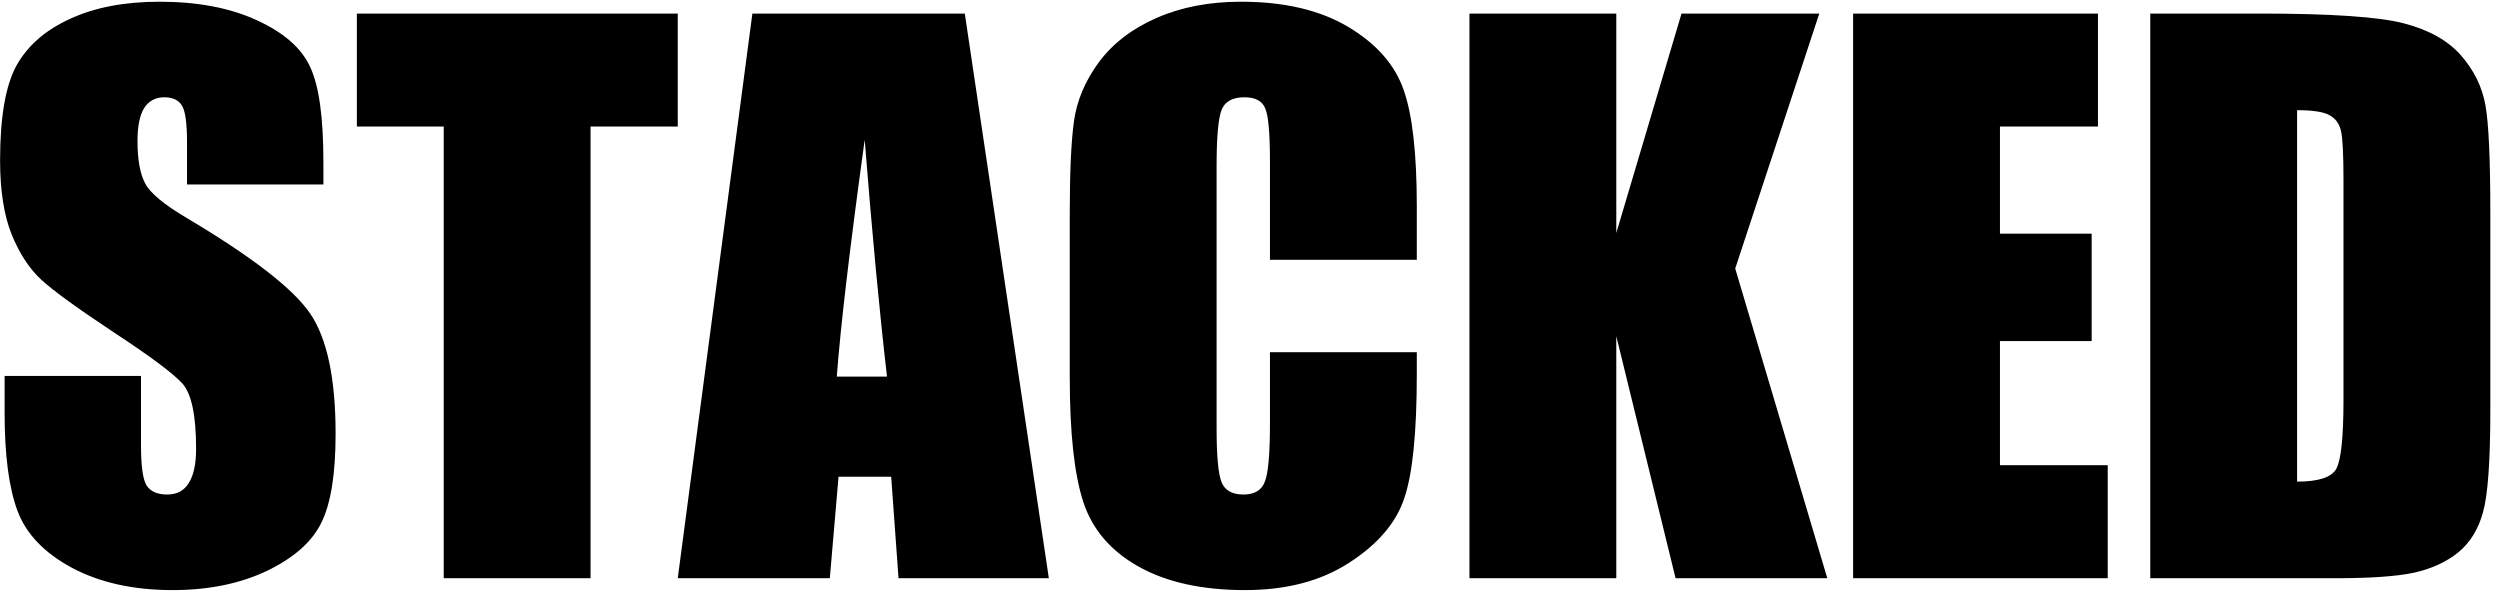 <svg width="147" height="35" viewBox="0 0 147 35" fill="none" xmlns="http://www.w3.org/2000/svg">
<path d="M19.016 10.847H10.997V8.386C10.997 7.237 10.895 6.506 10.69 6.191C10.484 5.877 10.143 5.72 9.664 5.72C9.145 5.72 8.748 5.932 8.475 6.355C8.215 6.779 8.085 7.422 8.085 8.283C8.085 9.391 8.235 10.225 8.536 10.785C8.823 11.346 9.637 12.023 10.977 12.815C14.818 15.099 17.238 16.972 18.236 18.435C19.234 19.898 19.733 22.256 19.733 25.51C19.733 27.875 19.453 29.618 18.893 30.739C18.346 31.86 17.279 32.804 15.693 33.569C14.107 34.321 12.262 34.697 10.156 34.697C7.846 34.697 5.87 34.26 4.229 33.385C2.603 32.51 1.536 31.395 1.03 30.042C0.524 28.689 0.271 26.768 0.271 24.279V22.105H8.29V26.145C8.29 27.39 8.399 28.189 8.618 28.545C8.851 28.9 9.254 29.078 9.828 29.078C10.402 29.078 10.826 28.852 11.1 28.401C11.387 27.95 11.53 27.28 11.53 26.392C11.53 24.436 11.264 23.158 10.73 22.557C10.184 21.955 8.837 20.95 6.69 19.542C4.544 18.12 3.122 17.088 2.425 16.445C1.728 15.803 1.146 14.914 0.682 13.779C0.23 12.645 0.005 11.195 0.005 9.432C0.005 6.889 0.326 5.029 0.969 3.854C1.625 2.678 2.678 1.762 4.127 1.105C5.576 0.436 7.326 0.101 9.377 0.101C11.619 0.101 13.526 0.463 15.099 1.188C16.685 1.912 17.73 2.828 18.236 3.936C18.756 5.029 19.016 6.896 19.016 9.534V10.847ZM39.852 0.798V7.442H34.725V34H26.091V7.442H20.984V0.798H39.852ZM56.73 0.798L61.672 34H52.833L52.402 28.032H49.306L48.793 34H39.852L44.24 0.798H56.73ZM52.156 22.146C51.719 18.387 51.281 13.745 50.844 8.222C49.969 14.565 49.422 19.207 49.203 22.146H52.156ZM83.308 15.276H74.674V9.493C74.674 7.812 74.578 6.766 74.387 6.355C74.209 5.932 73.806 5.72 73.177 5.72C72.466 5.72 72.015 5.973 71.823 6.479C71.632 6.984 71.536 8.078 71.536 9.76V25.182C71.536 26.795 71.632 27.848 71.823 28.34C72.015 28.832 72.445 29.078 73.115 29.078C73.758 29.078 74.175 28.832 74.366 28.34C74.571 27.848 74.674 26.692 74.674 24.874V20.711H83.308V22.003C83.308 25.435 83.061 27.868 82.569 29.304C82.091 30.739 81.018 31.997 79.35 33.077C77.695 34.157 75.651 34.697 73.218 34.697C70.689 34.697 68.603 34.239 66.963 33.323C65.322 32.407 64.235 31.143 63.702 29.529C63.169 27.902 62.902 25.462 62.902 22.208V12.508C62.902 10.115 62.984 8.324 63.148 7.135C63.312 5.932 63.798 4.776 64.605 3.669C65.425 2.562 66.553 1.693 67.988 1.064C69.438 0.422 71.099 0.101 72.972 0.101C75.515 0.101 77.613 0.593 79.268 1.577C80.922 2.562 82.009 3.792 82.528 5.269C83.048 6.731 83.308 9.015 83.308 12.118V15.276ZM106.974 0.798L102.031 15.789L107.445 34H98.524L95.038 19.768V34H86.404V0.798H95.038V13.697L98.873 0.798H106.974ZM108.963 0.798H123.359V7.442H117.597V13.738H122.99V20.055H117.597V27.355H123.934V34H108.963V0.798ZM126.436 0.798H132.896C137.065 0.798 139.882 0.989 141.345 1.372C142.821 1.755 143.942 2.384 144.708 3.259C145.474 4.134 145.952 5.111 146.144 6.191C146.335 7.258 146.431 9.363 146.431 12.508V24.136C146.431 27.116 146.287 29.112 146 30.124C145.727 31.122 145.241 31.908 144.544 32.482C143.847 33.043 142.985 33.44 141.96 33.672C140.935 33.891 139.39 34 137.325 34H126.436V0.798ZM135.069 6.479V28.319C136.313 28.319 137.079 28.073 137.366 27.581C137.653 27.075 137.797 25.715 137.797 23.5V10.601C137.797 9.097 137.749 8.133 137.653 7.709C137.558 7.285 137.339 6.978 136.997 6.786C136.655 6.581 136.013 6.479 135.069 6.479Z" fill="black"/>
</svg>
